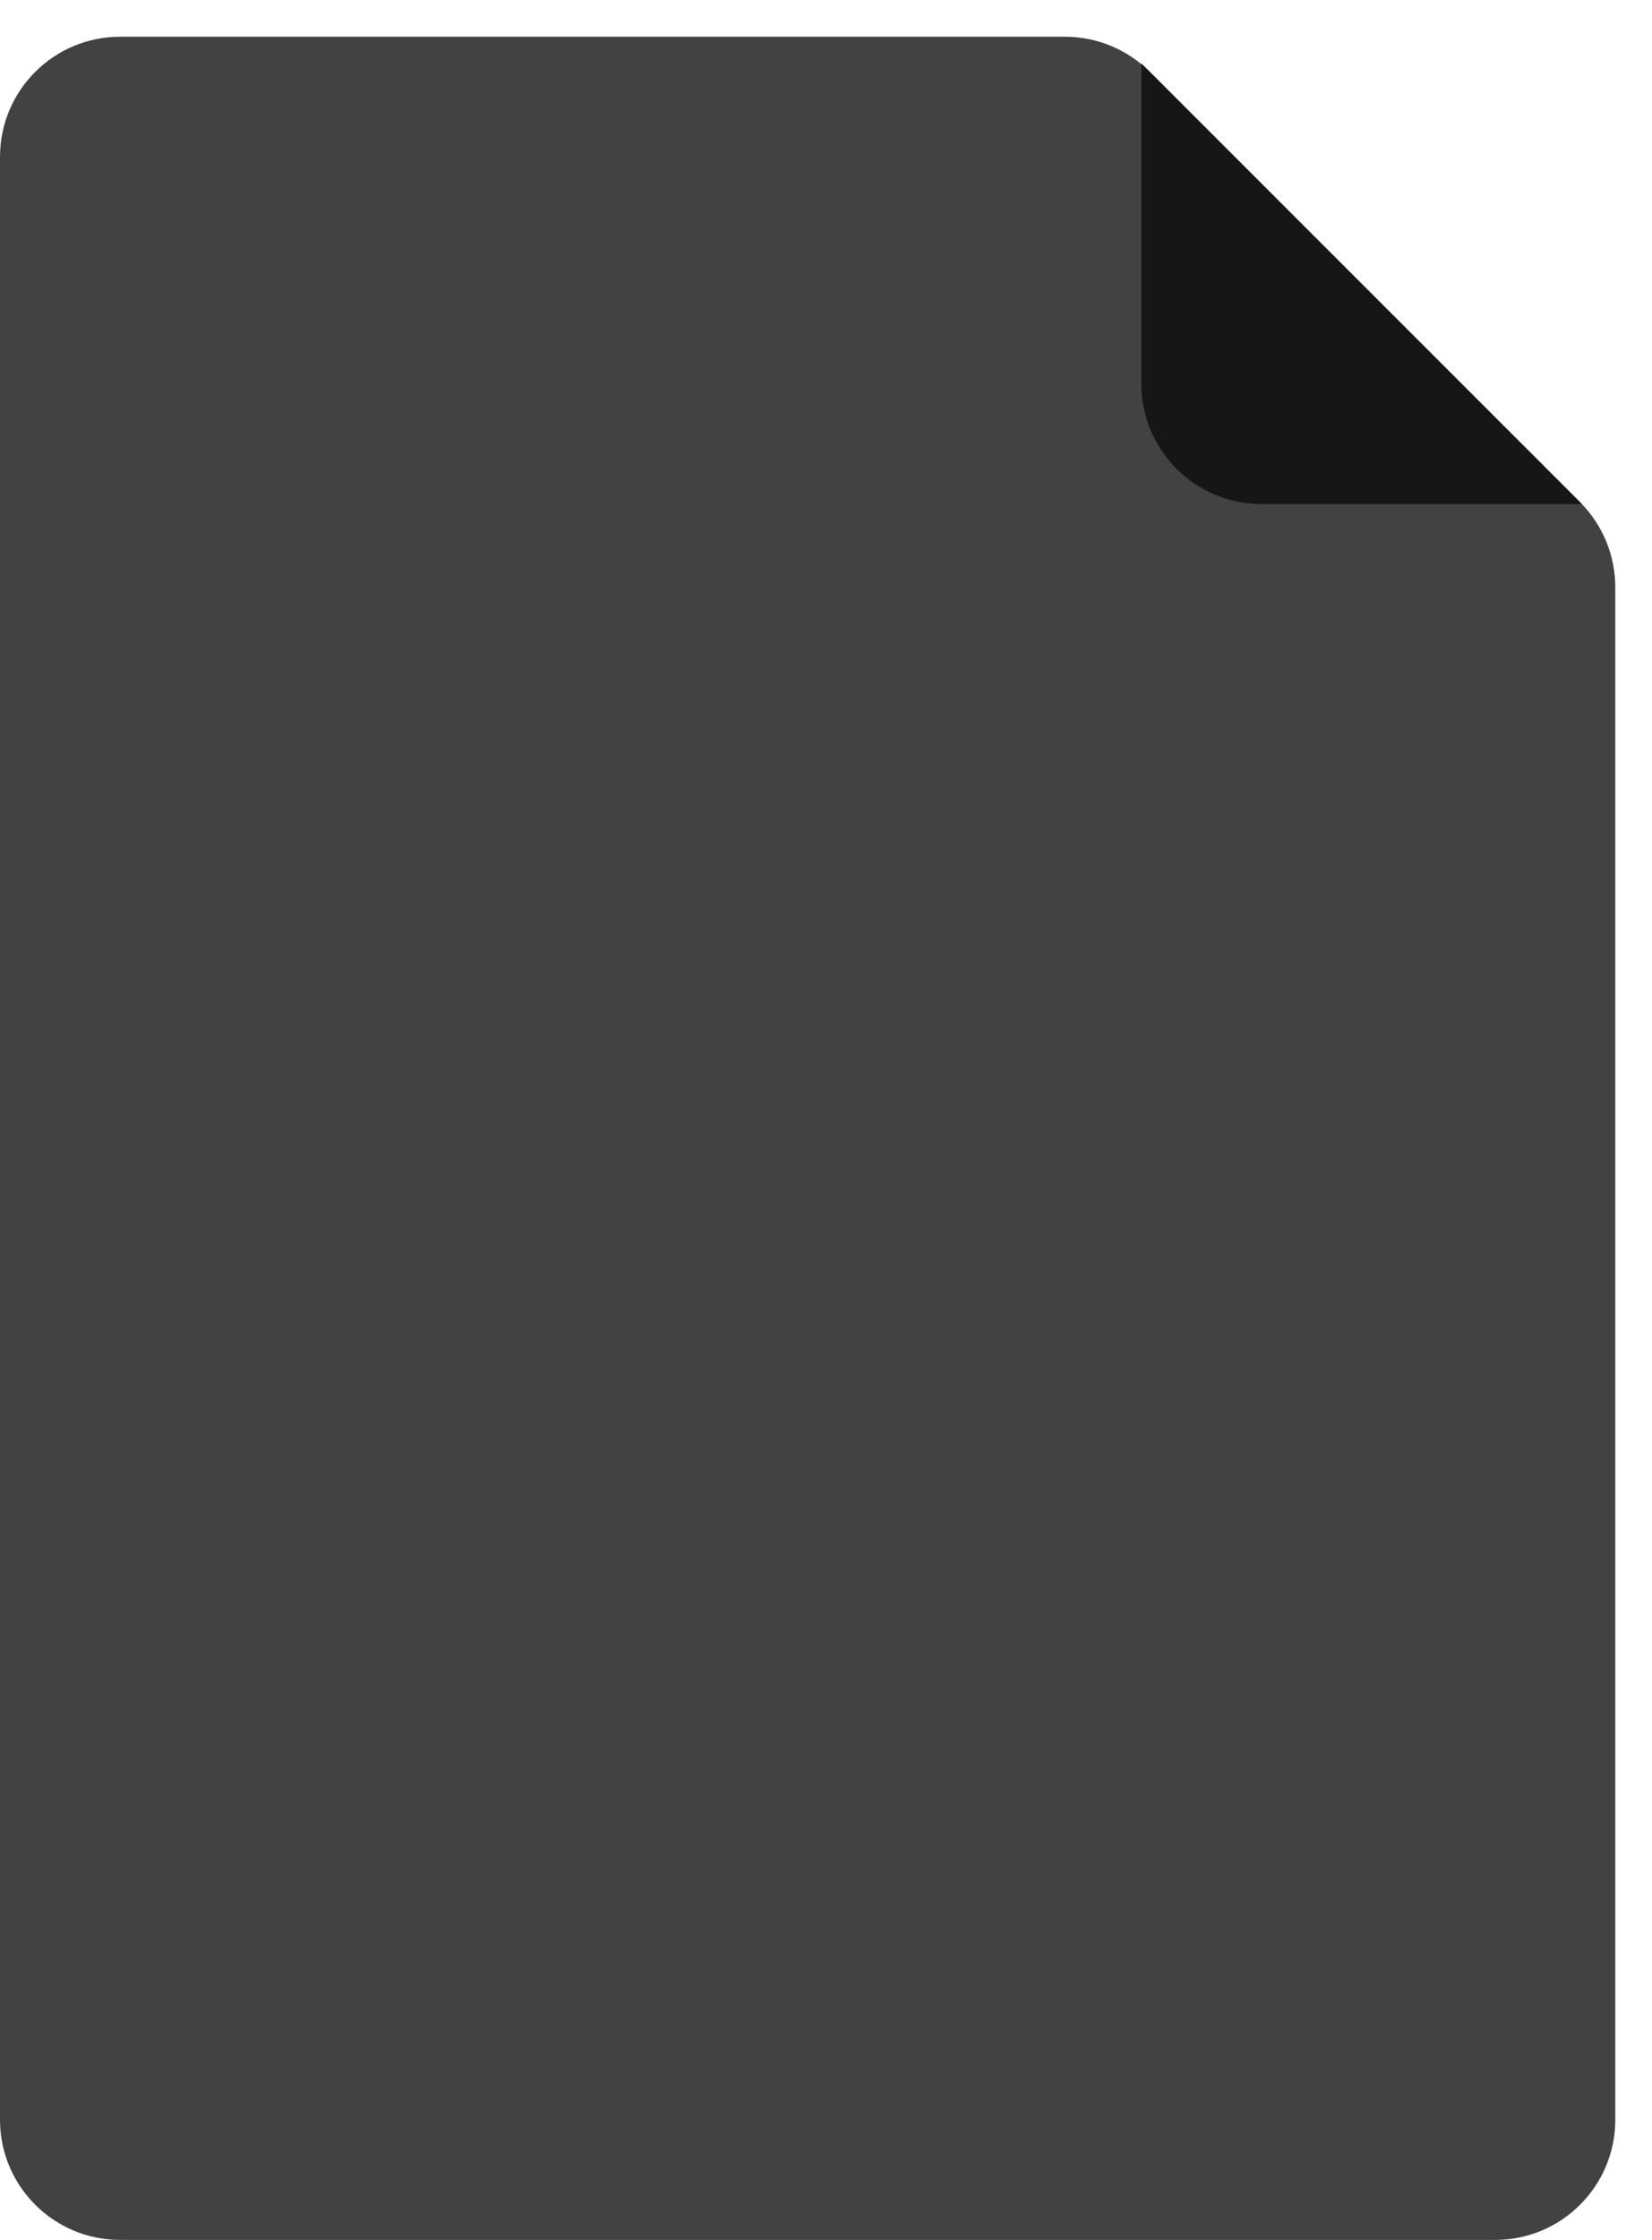 <svg width="135" height="183" viewBox="0 0 135 183" fill="none" xmlns="http://www.w3.org/2000/svg">
<path d="M9.818 183H122.182C127.604 183 132 178.604 132 173.182V47.976C132 45.372 130.966 42.875 129.124 41.033L93.967 5.876C92.125 4.034 89.628 3 87.024 3H9.818C4.396 3 0 7.396 0 12.818V173.182C0 178.604 4.396 183 9.818 183Z" fill="#424242"/>
<g filter="url(#filter0_d_36_10)">
<path d="M93.273 5.182L129.273 41.182H103.091C97.669 41.182 93.273 36.786 93.273 31.364V5.182Z" fill="#161616"/>
</g>
<defs>
<filter id="filter0_d_36_10" x="88.273" y="0.182" width="46" height="46" filterUnits="userSpaceOnUse" color-interpolation-filters="sRGB">
<feFlood flood-opacity="0" result="BackgroundImageFix"/>
<feColorMatrix in="SourceAlpha" type="matrix" values="0 0 0 0 0 0 0 0 0 0 0 0 0 0 0 0 0 0 127 0" result="hardAlpha"/>
<feOffset/>
<feGaussianBlur stdDeviation="2.5"/>
<feComposite in2="hardAlpha" operator="out"/>
<feColorMatrix type="matrix" values="0 0 0 0 0 0 0 0 0 0 0 0 0 0 0 0 0 0 0.25 0"/>
<feBlend mode="normal" in2="BackgroundImageFix" result="effect1_dropShadow_36_10"/>
<feBlend mode="normal" in="SourceGraphic" in2="effect1_dropShadow_36_10" result="shape"/>
</filter>
</defs>
</svg>
